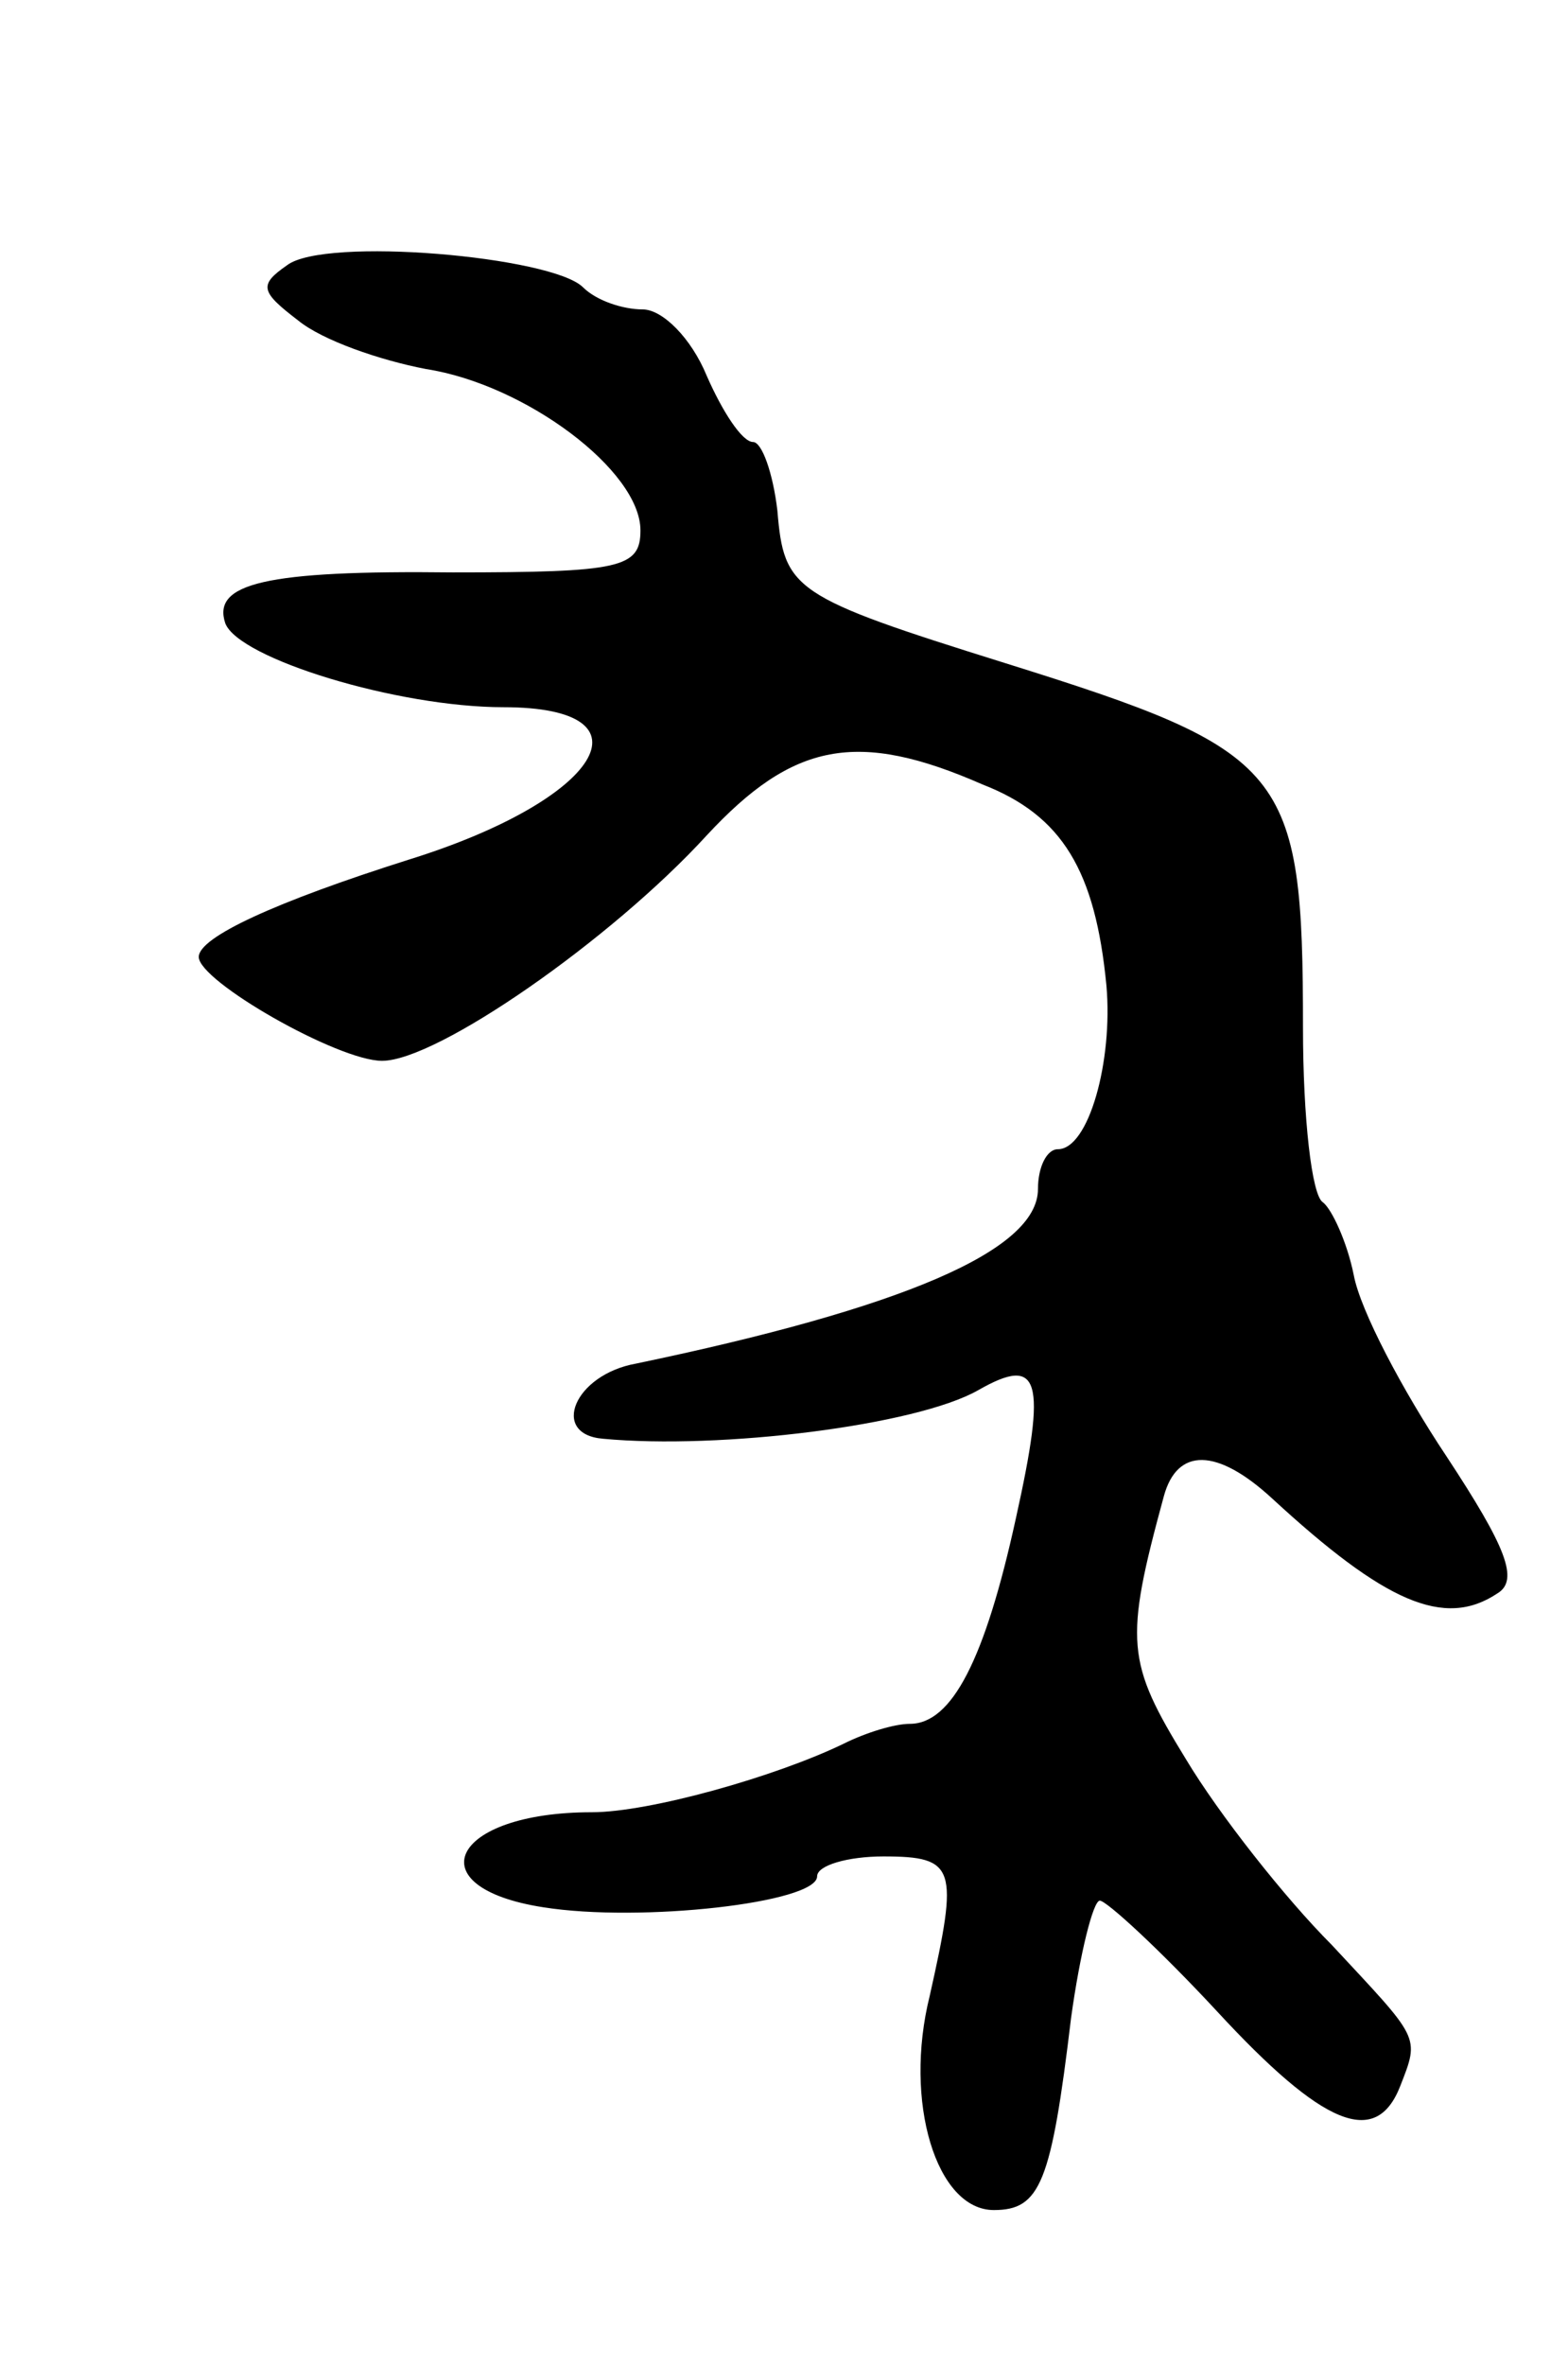 <svg version="1.0" xmlns="http://www.w3.org/2000/svg"
 width="71pt" height="107pt" viewBox="0 0 71 107"
 preserveAspectRatio="xMidYMid meet">
<g transform="translate(0,107) scale(0.1,-0.1)"
fill="#000000" stroke="none">
<path d="M130 950 c-13 -9 -12 -12 5 -25 11 -9 37 -18 58 -22 45 -7 97 -46 97
-73 0 -17 -9 -19 -85 -19 -85 1 -109 -5 -103 -23 6 -16 78 -38 126 -38 70 0
44 -42 -43 -69 -60 -19 -95 -35 -95 -44 0 -11 63 -47 83 -47 25 0 104 55 147
102 39 42 68 48 125 23 36 -14 51 -39 56 -91 3 -34 -8 -74 -22 -74 -5 0 -9 -8
-9 -18 0 -28 -62 -54 -182 -79 -28 -5 -39 -32 -15 -34 53 -5 142 6 170 22 28
16 31 5 17 -58 -14 -64 -29 -93 -48 -93 -7 0 -20 -4 -30 -9 -31 -15 -88 -31
-114 -31 -64 0 -80 -34 -22 -43 44 -7 124 2 124 14 0 5 14 9 30 9 33 0 34 -5
21 -63 -12 -48 3 -97 29 -97 21 0 26 12 35 87 4 29 10 53 13 53 3 0 27 -22 53
-50 48 -52 72 -62 83 -34 9 23 9 21 -31 64 -21 21 -51 59 -66 84 -27 44 -28
53 -10 119 6 22 24 22 49 -1 51 -47 78 -59 102 -43 10 6 4 21 -23 62 -20 30
-39 66 -42 82 -3 15 -10 30 -14 33 -5 3 -9 38 -9 79 0 117 -7 125 -135 165
-96 30 -100 33 -103 69 -2 17 -7 31 -11 31 -5 0 -14 14 -21 30 -7 17 -20 30
-29 30 -9 0 -21 4 -27 10 -14 14 -117 23 -134 10z"/>
</g>
</svg>
